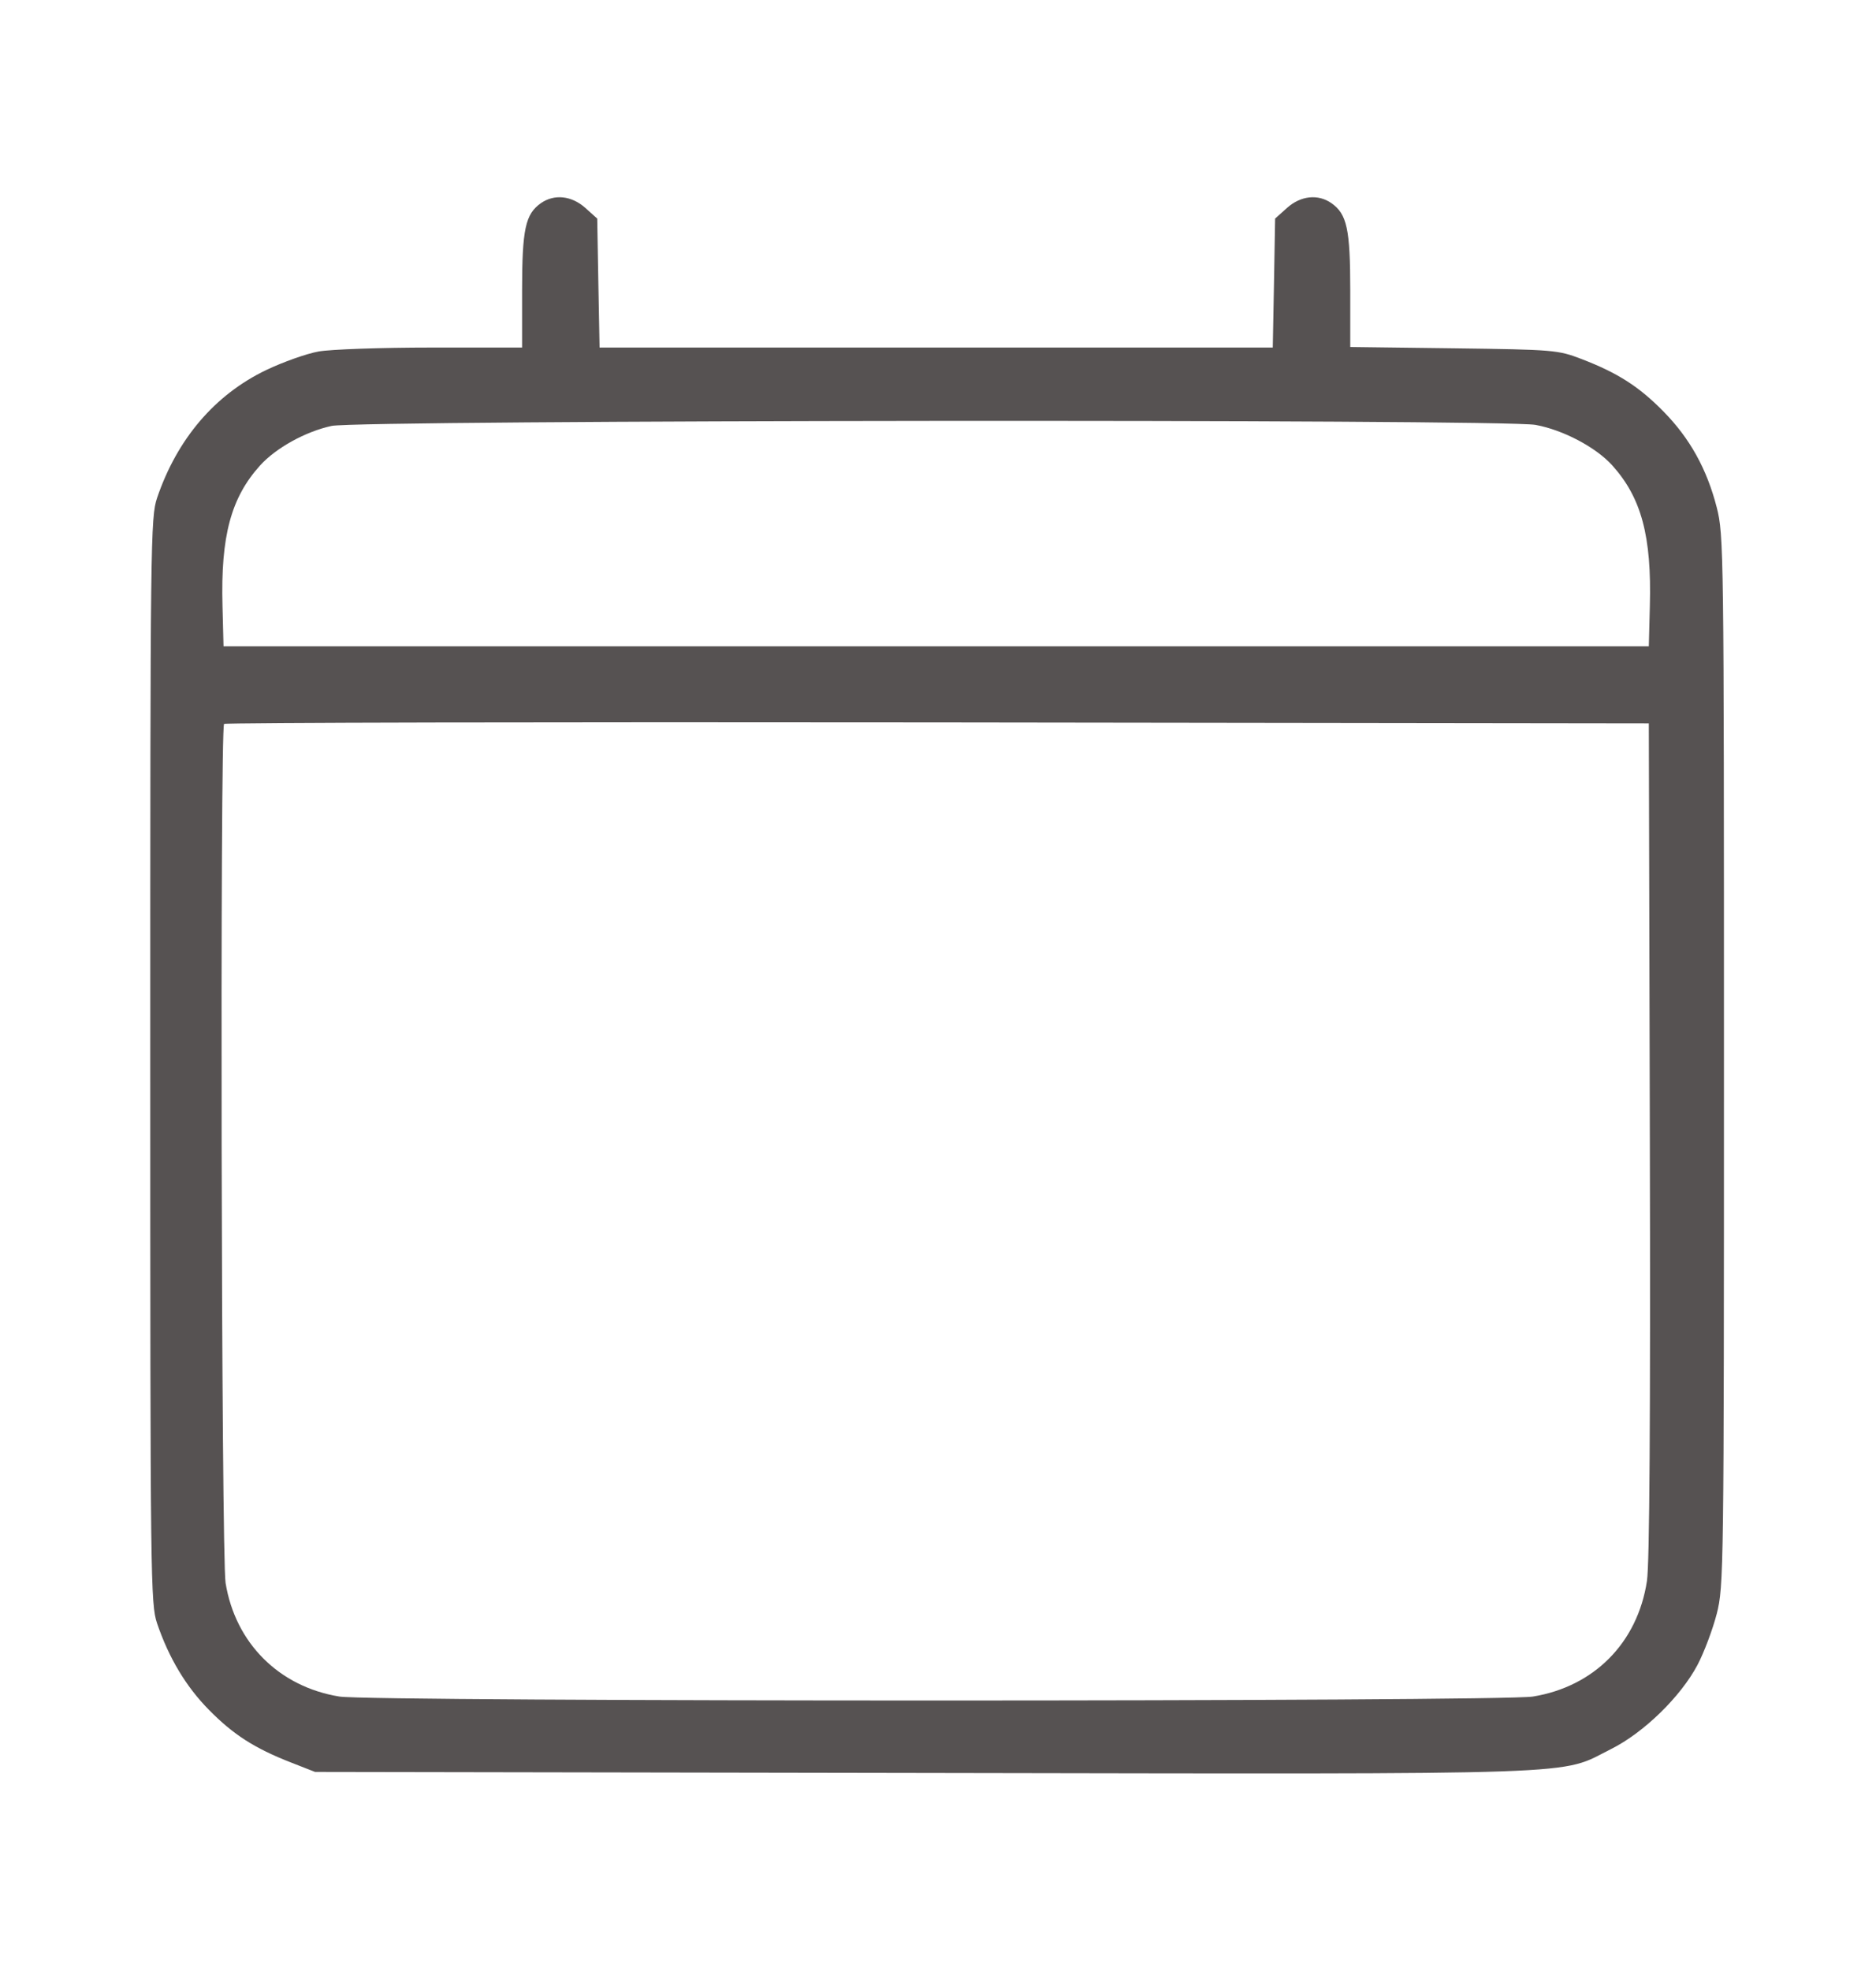 <svg width="20" height="21" viewBox="0 0 20 21" fill="none" xmlns="http://www.w3.org/2000/svg">
<path fill-rule="evenodd" clip-rule="evenodd" d="M5.766 2.165C5.601 2.281 5.566 2.442 5.566 3.096V3.703H4.597C4.064 3.703 3.523 3.722 3.396 3.745C3.268 3.768 3.017 3.857 2.837 3.943C2.29 4.206 1.889 4.676 1.675 5.304C1.605 5.511 1.602 5.753 1.602 11.3C1.602 16.848 1.605 17.09 1.675 17.297C1.8 17.664 1.983 17.97 2.227 18.217C2.486 18.481 2.714 18.627 3.101 18.778L3.359 18.879L9.844 18.89C17.064 18.902 16.611 18.918 17.176 18.635C17.524 18.461 17.917 18.078 18.097 17.739C18.167 17.606 18.259 17.361 18.302 17.195C18.377 16.902 18.379 16.742 18.379 11.3C18.379 5.859 18.377 5.699 18.302 5.406C18.197 4.997 18.015 4.669 17.734 4.384C17.473 4.118 17.244 3.972 16.86 3.825C16.61 3.729 16.567 3.725 15.498 3.711L14.395 3.697V3.093C14.395 2.442 14.36 2.281 14.195 2.165C14.052 2.065 13.868 2.084 13.721 2.215L13.594 2.329L13.582 3.016L13.569 3.703H9.98H6.392L6.379 3.016L6.367 2.329L6.24 2.215C6.093 2.084 5.909 2.065 5.766 2.165ZM16.37 4.527C16.663 4.58 17.013 4.765 17.187 4.957C17.499 5.303 17.609 5.712 17.589 6.457L17.578 6.886H9.98H2.383L2.372 6.457C2.352 5.713 2.462 5.303 2.773 4.959C2.941 4.773 3.257 4.598 3.535 4.538C3.828 4.474 16.024 4.463 16.37 4.527ZM17.589 12.14C17.596 15.114 17.586 16.663 17.558 16.845C17.458 17.502 16.995 17.97 16.342 18.076C15.999 18.132 3.962 18.132 3.619 18.076C2.975 17.972 2.509 17.506 2.405 16.866C2.359 16.585 2.344 7.758 2.389 7.713C2.404 7.699 5.827 7.692 9.997 7.697L17.578 7.707L17.589 12.14Z" fill="#565252"/>
</svg>
